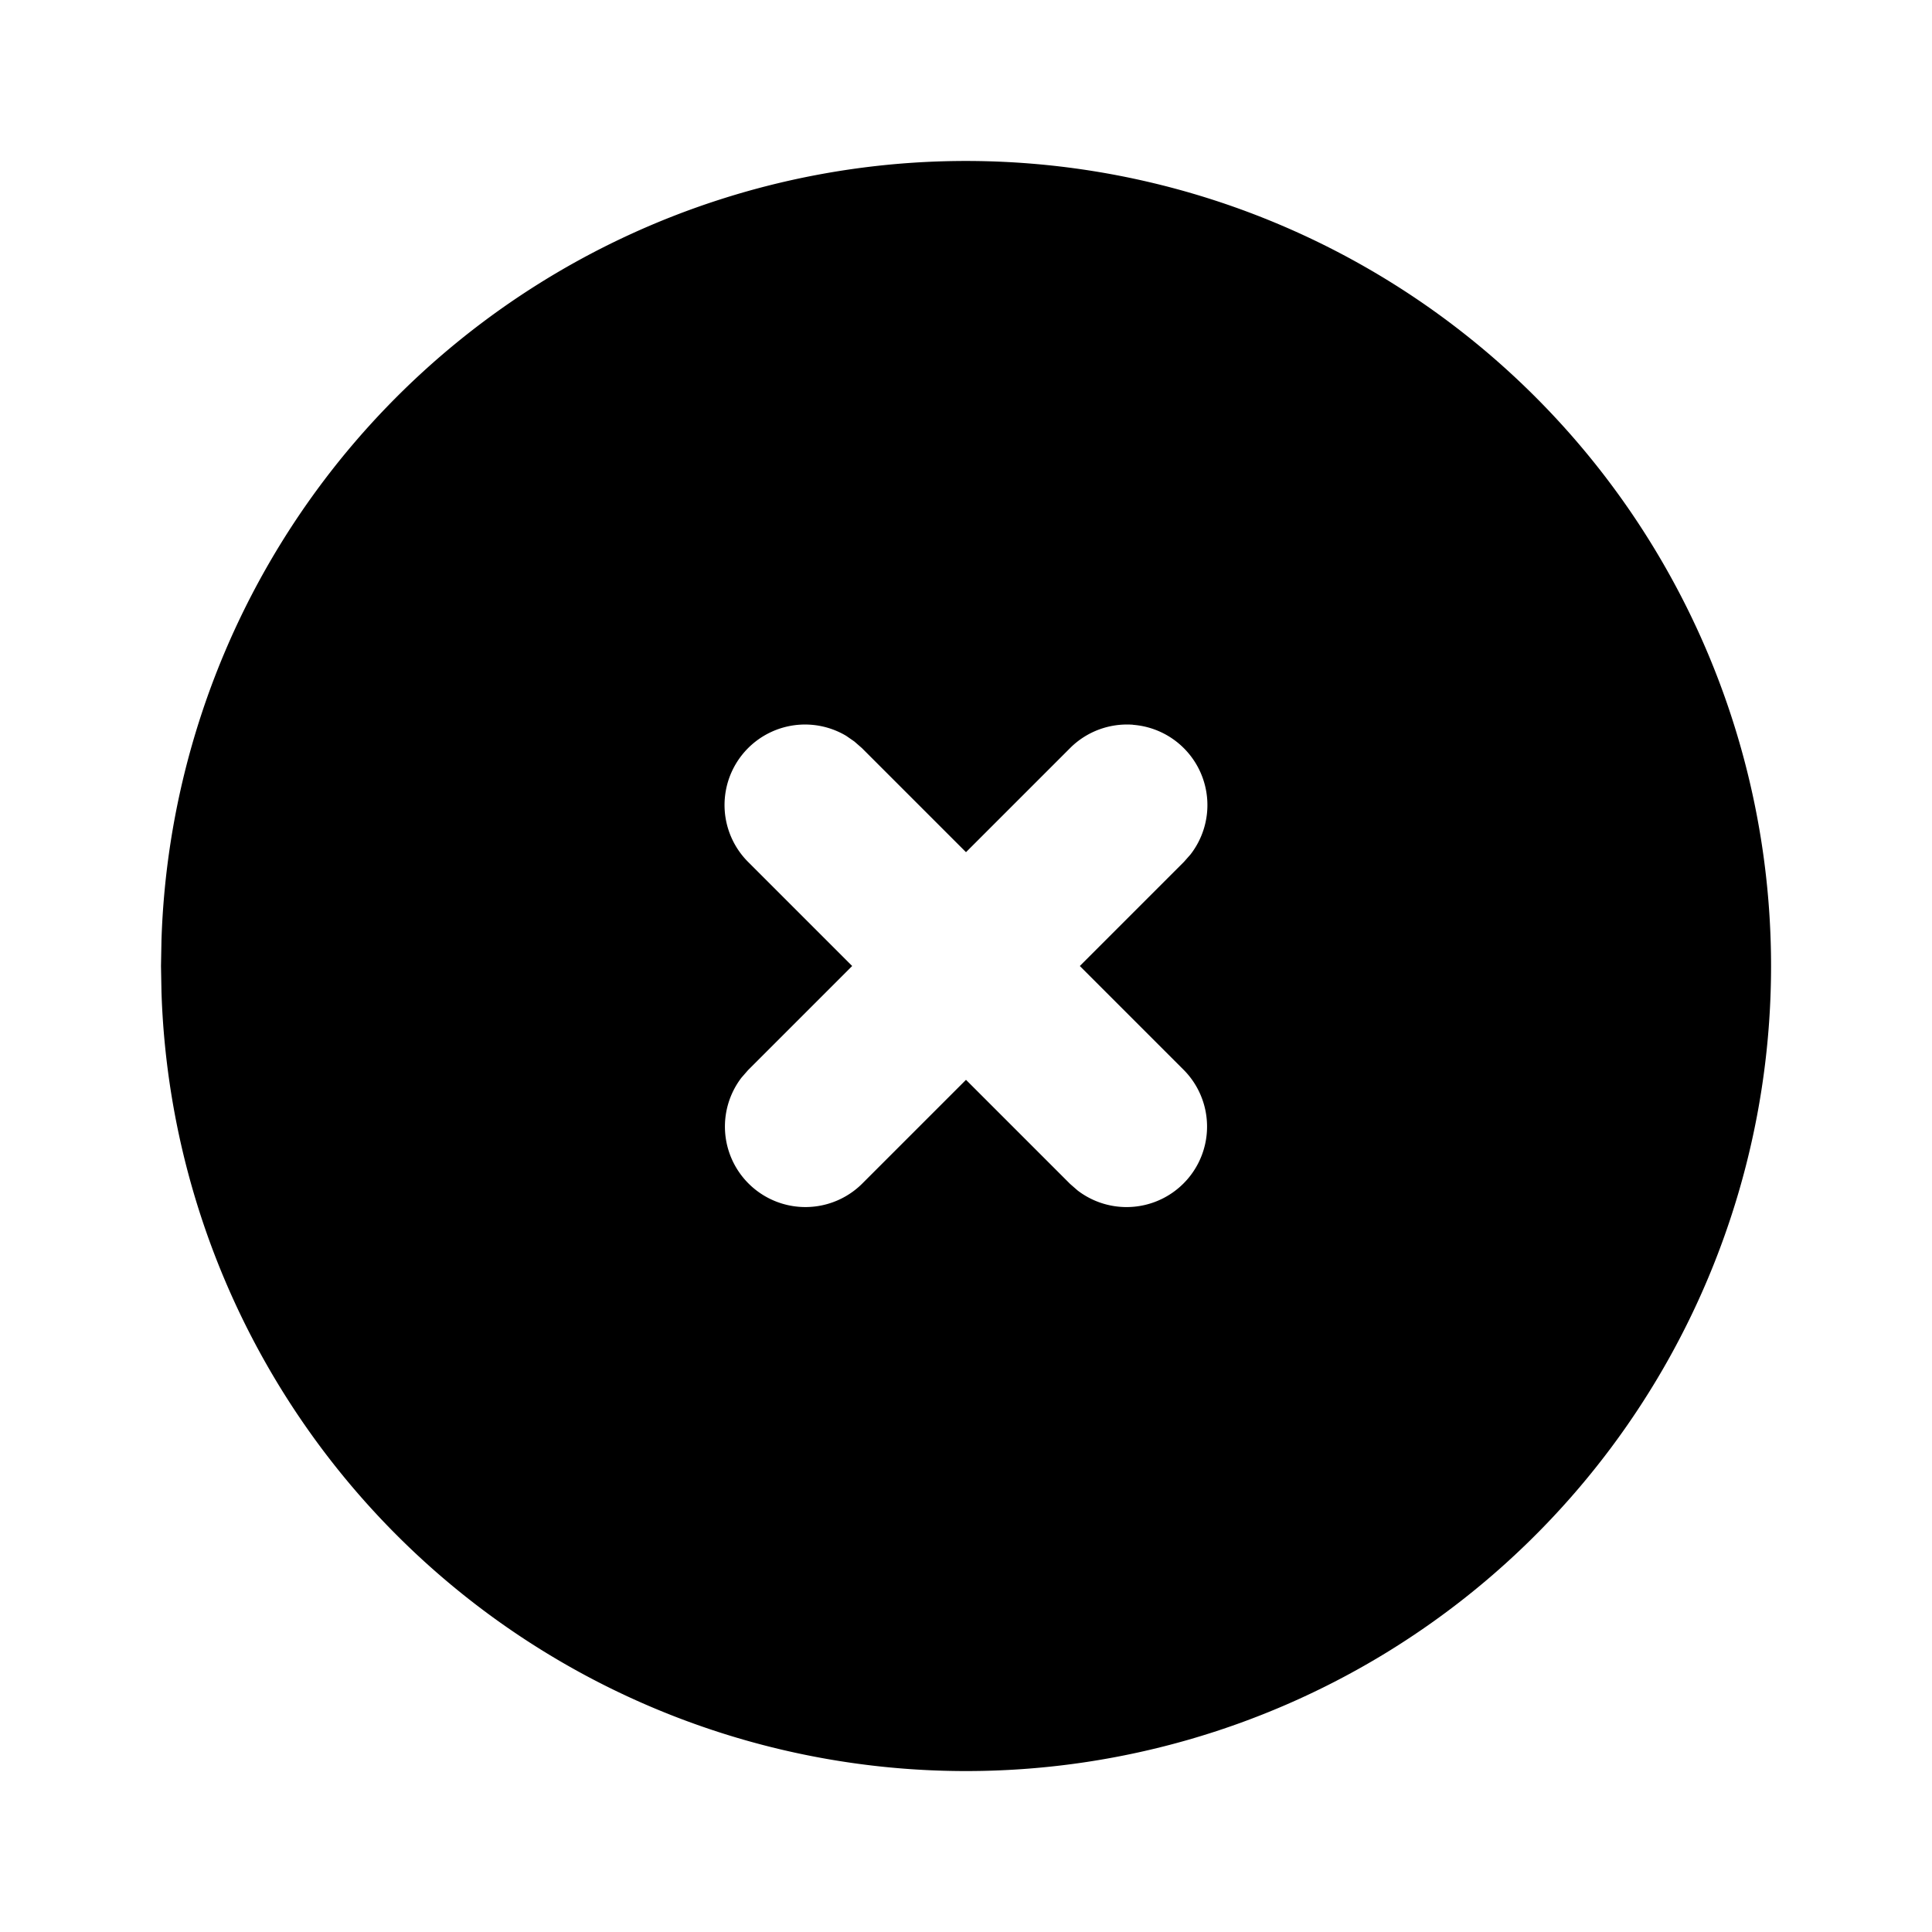 <svg xmlns="http://www.w3.org/2000/svg" width="24" height="24" viewBox="0 0 24 24"><path d="M11.346 2.021a10 10 0 0 0-9.34 9.655L2 12l.006.324A10 10 0 1 0 17 3.34a10 10 0 0 0-5.654-1.319zm2.73 6.983a1 1 0 0 1 .713 1.61l-.082.093L13.414 12l1.293 1.293a1 1 0 0 1-1.32 1.496l-.094-.082L12 13.414l-1.293 1.293a1 1 0 0 1-1.496-1.32l.082-.094L10.586 12l-1.293-1.293a1 1 0 0 1 1.219-1.566l.101.07.094.082L12 10.586l1.293-1.293a1 1 0 0 1 .783-.29z"/></svg>